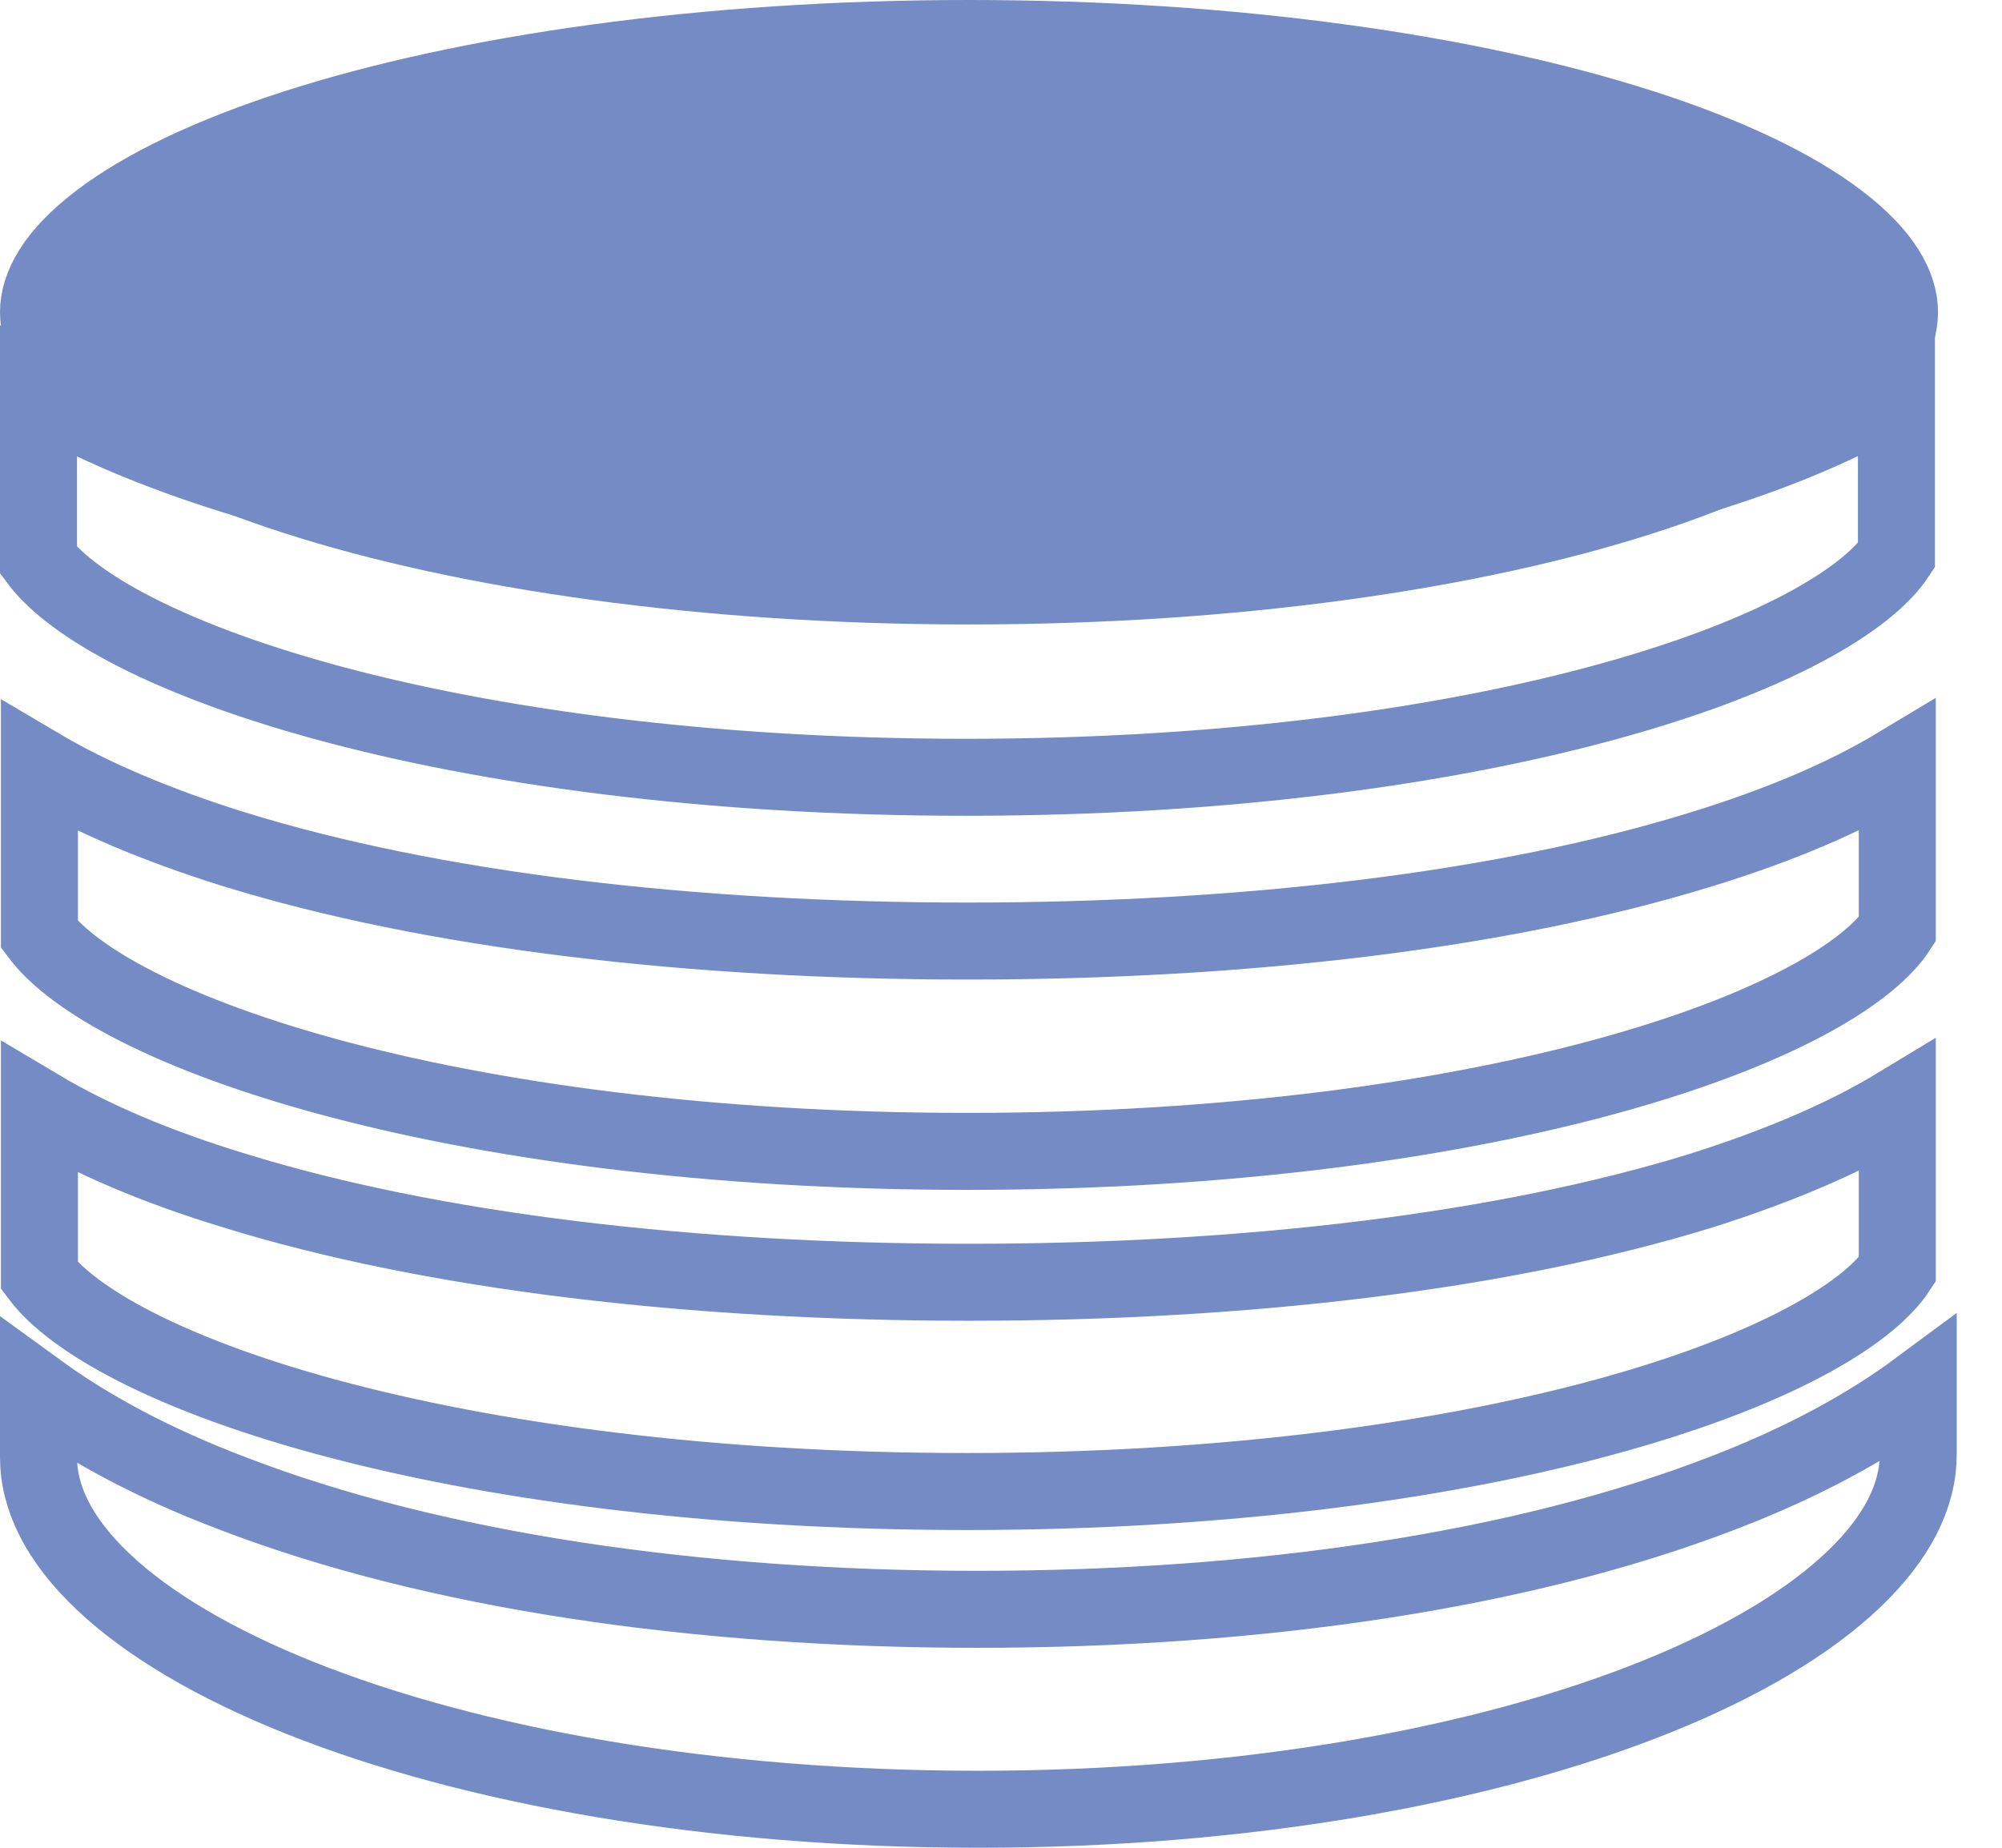 <svg width="26" height="24" viewBox="0 0 26 24" fill="none" xmlns="http://www.w3.org/2000/svg">
<path d="M22.109 15.46L22.112 15.459C23.116 15.14 23.965 14.776 24.64 14.367V14.37V14.377V14.383V14.389V14.396V14.402V14.409V14.415V14.421V14.428V14.434V14.44V14.447V14.453V14.46V14.466V14.472V14.479V14.485V14.491V14.498V14.504V14.51V14.517V14.523V14.53V14.536V14.542V14.549V14.555V14.561V14.568V14.574V14.581V14.587V14.593V14.6V14.606V14.612V14.619V14.625V14.631V14.638V14.644V14.65V14.657V14.663V14.67V14.676V14.682V14.689V14.695V14.701V14.708V14.714V14.721V14.727V14.733V14.74V14.746V14.752V14.759V14.765V14.771V14.778V14.784V14.791V14.797V14.803V14.81V14.816V14.822V14.829V14.835V14.841V14.848V14.854V14.861V14.867V14.873V14.88V14.886V14.892V14.899V14.905V14.912V14.918V14.924V14.931V14.937V14.943V14.95V14.956V14.962V14.969V14.975V14.981V14.988V14.994V15.001V15.007V15.013V15.02V15.026V15.032V15.039V15.045V15.051V15.058V15.064V15.07V15.077V15.083V15.089V15.096V15.102V15.108V15.115V15.121V15.127V15.134V15.14V15.147V15.153V15.159V15.166V15.172V15.178V15.185V15.191V15.197V15.204V15.21V15.216V15.223V15.229V15.235V15.242V15.248V15.254V15.261V15.267V15.274V15.28V15.286V15.293V15.299V15.305V15.312V15.318V15.324V15.331V15.337V15.343V15.35V15.356V15.362V15.368V15.375V15.381V15.387V15.394V15.4V15.406V15.413V15.419V15.425V15.432V15.438V15.444V15.451V15.457V15.463V15.47V15.476V15.482V15.489V15.495V15.501V15.508V15.514V15.52V15.527V15.533V15.539V15.546V15.552V15.558V15.565V15.571V15.577V15.584V15.59V15.596V15.602V15.609V15.615V15.621V15.628V15.634V15.64V15.647V15.653V15.659V15.665V15.672V15.678V15.684V15.691V15.697V15.703V15.71V15.716V15.722V15.729V15.735V15.741V15.747V15.754V15.76V15.766V15.773V15.779V15.785V15.791V15.798V15.804V15.81V15.817V15.823V15.829V15.835V15.842V15.848V15.854V15.861V15.867V15.873V15.88V15.886V15.892V15.898V15.905V15.911V15.917V15.923V15.93V15.936V15.942V15.948V15.955V15.961V15.967V15.974V15.98V15.986V15.992V15.999V16.005V16.011V16.017V16.024V16.03V16.036V16.043V16.049V16.055V16.061V16.067V16.074V16.08V16.086V16.093V16.099V16.105V16.111V16.117V16.124V16.13V16.136V16.142V16.149V16.155V16.161V16.168V16.174V16.18V16.186V16.192V16.199V16.205V16.211V16.217V16.224V16.23V16.236V16.242V16.248V16.255V16.261V16.267V16.273V16.28V16.286V16.292V16.298V16.305V16.311V16.317V16.323V16.329V16.336V16.342V16.348V16.354V16.36V16.367V16.373V16.379V16.385V16.391V16.398V16.404V16.41V16.416V16.422V16.429V16.435V16.441V16.447V16.453V16.46V16.466V16.472V16.478V16.484V16.491V16.492C24.477 16.741 24.134 17.046 23.556 17.367C22.919 17.722 22.055 18.065 20.987 18.365C18.852 18.963 15.954 19.373 12.556 19.373C9.217 19.373 6.355 18.98 4.227 18.401C3.163 18.111 2.294 17.778 1.644 17.431C1.063 17.121 0.7 16.823 0.512 16.571V16.571V16.564V16.558V16.552V16.546V16.539V16.533V16.527V16.52V16.514V16.508V16.502V16.495V16.489V16.483V16.477V16.47V16.464V16.458V16.451V16.445V16.439V16.432V16.426V16.42V16.414V16.407V16.401V16.395V16.388V16.382V16.376V16.369V16.363V16.357V16.351V16.344V16.338V16.332V16.325V16.319V16.313V16.306V16.3V16.294V16.288V16.281V16.275V16.268V16.262V16.256V16.25V16.243V16.237V16.231V16.224V16.218V16.212V16.205V16.199V16.193V16.186V16.18V16.174V16.167V16.161V16.155V16.148V16.142V16.136V16.129V16.123V16.117V16.11V16.104V16.098V16.091V16.085V16.079V16.072V16.066V16.059V16.053V16.047V16.041V16.034V16.028V16.021V16.015V16.009V16.002V15.996V15.99V15.983V15.977V15.97V15.964V15.958V15.951V15.945V15.939V15.932V15.926V15.92V15.913V15.907V15.9V15.894V15.888V15.881V15.875V15.869V15.862V15.856V15.85V15.843V15.837V15.83V15.824V15.818V15.811V15.805V15.798V15.792V15.786V15.779V15.773V15.767V15.76V15.754V15.747V15.741V15.735V15.728V15.722V15.715V15.709V15.703V15.696V15.69V15.683V15.677V15.671V15.664V15.658V15.651V15.645V15.639V15.632V15.626V15.619V15.613V15.607V15.6V15.594V15.587V15.581V15.575V15.568V15.562V15.555V15.549V15.542V15.536V15.53V15.523V15.517V15.51V15.504V15.498V15.491V15.485V15.478V15.472V15.465V15.459V15.453V15.446V15.44V15.433V15.427V15.42V15.414V15.408V15.401V15.395V15.388V15.382V15.375V15.369V15.363V15.356V15.35V15.343V15.337V15.33V15.324V15.318V15.311V15.305V15.298V15.292V15.285V15.279V15.273V15.266V15.26V15.253V15.247V15.24V15.234V15.227V15.221V15.214V15.208V15.202V15.195V15.189V15.182V15.176V15.169V15.163V15.156V15.15V15.144V15.137V15.131V15.124V15.118V15.111V15.105V15.098V15.092V15.085V15.079V15.073V15.066V15.06V15.053V15.047V15.04V15.034V15.027V15.021V15.014V15.008V15.002V14.995V14.989V14.982V14.976V14.969V14.963V14.956V14.95V14.943V14.937V14.931V14.924V14.918V14.911V14.905V14.898V14.892V14.885V14.879V14.872V14.866V14.859V14.853V14.846V14.84V14.834V14.827V14.82V14.814V14.808V14.801V14.795V14.788V14.782V14.775V14.769V14.762V14.756V14.749V14.743V14.736V14.73V14.723V14.717V14.71V14.704V14.697V14.691V14.685V14.678V14.672V14.665V14.659V14.652V14.646V14.639V14.633V14.626V14.62V14.613V14.607V14.6V14.594V14.587V14.581V14.574V14.568V14.562V14.555V14.549V14.542V14.536V14.529V14.523V14.516V14.51V14.503V14.497V14.49V14.484V14.477V14.471V14.464V14.458V14.451V14.445V14.438V14.432V14.425V14.419V14.412V14.406V14.399V14.393C1.189 14.796 2.036 15.157 3.031 15.46C5.615 16.262 9.01 16.655 12.583 16.655C16.156 16.655 19.525 16.261 22.109 15.46Z" stroke="#748BC6"/>
<path d="M3.028 11.028L3.03 11.028C5.614 11.83 8.996 12.223 12.569 12.223C16.142 12.223 19.524 11.83 22.108 11.028C23.114 10.718 23.964 10.356 24.64 9.949V9.95V9.957V9.963V9.969V9.975V9.981V9.988V9.994V10V10.006V10.012V10.019V10.025V10.031V10.037V10.043V10.05V10.056V10.062V10.068V10.075V10.081V10.087V10.093V10.1V10.106V10.112V10.118V10.124V10.131V10.137V10.143V10.149V10.156V10.162V10.168V10.175V10.181V10.187V10.193V10.2V10.206V10.212V10.218V10.225V10.231V10.237V10.243V10.25V10.256V10.262V10.269V10.275V10.281V10.287V10.294V10.3V10.306V10.313V10.319V10.325V10.332V10.338V10.344V10.351V10.357V10.363V10.369V10.376V10.382V10.388V10.395V10.401V10.407V10.414V10.42V10.426V10.433V10.439V10.445V10.452V10.458V10.464V10.471V10.477V10.483V10.49V10.496V10.502V10.509V10.515V10.521V10.528V10.534V10.54V10.547V10.553V10.559V10.566V10.572V10.579V10.585V10.591V10.598V10.604V10.611V10.617V10.623V10.63V10.636V10.642V10.649V10.655V10.662V10.668V10.674V10.681V10.687V10.693V10.7V10.706V10.713V10.719V10.725V10.732V10.738V10.745V10.751V10.757V10.764V10.77V10.777V10.783V10.789V10.796V10.802V10.809V10.815V10.822V10.828V10.834V10.841V10.847V10.854V10.86V10.867V10.873V10.879V10.886V10.892V10.899V10.905V10.912V10.918V10.924V10.931V10.937V10.944V10.95V10.957V10.963V10.97V10.976V10.982V10.989V10.995V11.002V11.008V11.015V11.021V11.028V11.034V11.041V11.047V11.053V11.06V11.066V11.073V11.079V11.086V11.092V11.099V11.105V11.112V11.118V11.125V11.131V11.138V11.144V11.151V11.157V11.164V11.17V11.177V11.183V11.19V11.196V11.203V11.209V11.216V11.222V11.229V11.235V11.242V11.248V11.255V11.261V11.268V11.274V11.281V11.287V11.294V11.3V11.307V11.313V11.32V11.326V11.333V11.339V11.346V11.352V11.359V11.365V11.372V11.378V11.385V11.391V11.398V11.405V11.411V11.418V11.424V11.431V11.437V11.444V11.45V11.457V11.463V11.47V11.476V11.483V11.489V11.496V11.502V11.509V11.516V11.522V11.529V11.535V11.542V11.548V11.555V11.562V11.568V11.575V11.581V11.588V11.594V11.601V11.607V11.614V11.62V11.627V11.634V11.64V11.647V11.653V11.66V11.666V11.673V11.68V11.686V11.693V11.699V11.706V11.713V11.719V11.726V11.732V11.739V11.745V11.752V11.758V11.765V11.772V11.778V11.785V11.791V11.798V11.805V11.811V11.818V11.824V11.831V11.838V11.844V11.851V11.857V11.864V11.87V11.877V11.884V11.89V11.897V11.903V11.91V11.917V11.923V11.93V11.937V11.943V11.95V11.956V11.963V11.97V11.976V11.983V11.989V11.996V12.003V12.009V12.016V12.022V12.029V12.036V12.042V12.049V12.056V12.062V12.069V12.074C24.477 12.323 24.134 12.627 23.556 12.949C22.919 13.303 22.055 13.647 20.987 13.946C18.852 14.545 15.954 14.955 12.556 14.955C9.217 14.955 6.356 14.558 4.228 13.976C3.163 13.684 2.294 13.349 1.645 13.002C1.063 12.691 0.7 12.391 0.512 12.139V12.134V12.128V12.121V12.114V12.108V12.101V12.094V12.088V12.081V12.074V12.068V12.061V12.054V12.047V12.041V12.034V12.027V12.021V12.014V12.007V12.001V11.994V11.987V11.981V11.974V11.967V11.961V11.954V11.947V11.941V11.934V11.927V11.921V11.914V11.907V11.901V11.894V11.887V11.881V11.874V11.867V11.861V11.854V11.847V11.841V11.834V11.827V11.821V11.814V11.807V11.801V11.794V11.787V11.781V11.774V11.767V11.761V11.754V11.747V11.741V11.734V11.727V11.721V11.714V11.707V11.701V11.694V11.688V11.681V11.674V11.668V11.661V11.654V11.648V11.641V11.634V11.628V11.621V11.615V11.608V11.601V11.595V11.588V11.581V11.575V11.568V11.562V11.555V11.548V11.542V11.535V11.528V11.522V11.515V11.509V11.502V11.495V11.489V11.482V11.476V11.469V11.462V11.456V11.449V11.442V11.436V11.429V11.423V11.416V11.409V11.403V11.396V11.39V11.383V11.376V11.37V11.363V11.357V11.35V11.343V11.337V11.33V11.324V11.317V11.31V11.304V11.297V11.291V11.284V11.278V11.271V11.264V11.258V11.251V11.245V11.238V11.232V11.225V11.218V11.212V11.205V11.199V11.192V11.185V11.179V11.172V11.166V11.159V11.153V11.146V11.14V11.133V11.127V11.12V11.113V11.107V11.1V11.094V11.087V11.081V11.074V11.068V11.061V11.054V11.048V11.041V11.035V11.028V11.022V11.015V11.009V11.002V10.996V10.989V10.982V10.976V10.969V10.963V10.956V10.95V10.943V10.937V10.93V10.924V10.917V10.911V10.904V10.898V10.891V10.885V10.878V10.872V10.865V10.859V10.852V10.846V10.839V10.833V10.826V10.82V10.813V10.807V10.8V10.794V10.787V10.781V10.774V10.768V10.761V10.755V10.748V10.742V10.735V10.729V10.722V10.716V10.709V10.703V10.696V10.69V10.683V10.677V10.671V10.664V10.658V10.651V10.645V10.638V10.632V10.625V10.619V10.612V10.606V10.599V10.593V10.586V10.58V10.574V10.567V10.561V10.554V10.548V10.541V10.535V10.528V10.522V10.516V10.509V10.503V10.496V10.49V10.483V10.477V10.471V10.464V10.458V10.451V10.445V10.438V10.432V10.426V10.419V10.413V10.406V10.4V10.394V10.387V10.381V10.374V10.368V10.362V10.355V10.349V10.342V10.336V10.33V10.323V10.317V10.31V10.304V10.298V10.291V10.285V10.278V10.272V10.266V10.259V10.253V10.247V10.24V10.234V10.227V10.221V10.215V10.208V10.202V10.196V10.189V10.183V10.177V10.17V10.164V10.158V10.151V10.145V10.139V10.132V10.126V10.12V10.113V10.107V10.1V10.094V10.088V10.081V10.075V10.069V10.062V10.056V10.05V10.043V10.037V10.031V10.024V10.018V10.012V10.006V9.999V9.993V9.987V9.98V9.974V9.968V9.961V9.958C1.19 10.359 2.036 10.716 3.028 11.028Z" stroke="#748BC6"/>
<path d="M3.016 6.169L3.018 6.169C5.602 6.971 8.984 7.364 12.558 7.364C16.131 7.364 19.513 6.971 22.097 6.169C23.102 5.859 23.952 5.497 24.629 5.09V5.091V5.098V5.104V5.11V5.116V5.122V5.129V5.135V5.141V5.147V5.154V5.16V5.166V5.172V5.178V5.185V5.191V5.197V5.203V5.21V5.216V5.222V5.228V5.234V5.241V5.247V5.253V5.259V5.266V5.272V5.278V5.284V5.291V5.297V5.303V5.309V5.316V5.322V5.328V5.334V5.341V5.347V5.353V5.36V5.366V5.372V5.378V5.385V5.391V5.397V5.403V5.41V5.416V5.422V5.429V5.435V5.441V5.447V5.454V5.46V5.466V5.473V5.479V5.485V5.492V5.498V5.504V5.511V5.517V5.523V5.529V5.536V5.542V5.548V5.555V5.561V5.567V5.574V5.58V5.586V5.593V5.599V5.605V5.612V5.618V5.624V5.631V5.637V5.643V5.65V5.656V5.663V5.669V5.675V5.682V5.688V5.694V5.701V5.707V5.713V5.72V5.726V5.732V5.739V5.745V5.752V5.758V5.764V5.771V5.777V5.783V5.79V5.796V5.803V5.809V5.815V5.822V5.828V5.835V5.841V5.847V5.854V5.86V5.867V5.873V5.879V5.886V5.892V5.899V5.905V5.911V5.918V5.924V5.931V5.937V5.943V5.95V5.956V5.963V5.969V5.975V5.982V5.988V5.995V6.001V6.008V6.014V6.02V6.027V6.033V6.04V6.046V6.053V6.059V6.066V6.072V6.078V6.085V6.091V6.098V6.104V6.111V6.117V6.124V6.13V6.136V6.143V6.149V6.156V6.162V6.169V6.175V6.182V6.188V6.195V6.201V6.208V6.214V6.221V6.227V6.233V6.24V6.246V6.253V6.259V6.266V6.272V6.279V6.285V6.292V6.298V6.305V6.311V6.318V6.324V6.331V6.337V6.344V6.35V6.357V6.363V6.37V6.376V6.383V6.389V6.396V6.402V6.409V6.415V6.422V6.428V6.435V6.441V6.448V6.454V6.461V6.467V6.474V6.48V6.487V6.493V6.5V6.506V6.513V6.519V6.526V6.533V6.539V6.546V6.552V6.559V6.565V6.572V6.578V6.585V6.591V6.598V6.604V6.611V6.617V6.624V6.631V6.637V6.644V6.65V6.657V6.663V6.67V6.676V6.683V6.689V6.696V6.703V6.709V6.716V6.722V6.729V6.735V6.742V6.748V6.755V6.762V6.768V6.775V6.781V6.788V6.794V6.801V6.808V6.814V6.821V6.827V6.834V6.84V6.847V6.854V6.86V6.867V6.873V6.88V6.886V6.893V6.9V6.906V6.913V6.919V6.926V6.933V6.939V6.946V6.952V6.959V6.965V6.972V6.979V6.985V6.992V6.998V7.005V7.012V7.018V7.025V7.031V7.038V7.045V7.051V7.058V7.064V7.071V7.078V7.084V7.091V7.097V7.104V7.111V7.117V7.124V7.13V7.137V7.144V7.15V7.157V7.164V7.17V7.177V7.183V7.19V7.197V7.203V7.21V7.215C24.465 7.464 24.122 7.769 23.544 8.09C22.908 8.445 22.043 8.788 20.975 9.087C18.84 9.686 15.943 10.096 12.544 10.096C9.206 10.096 6.344 9.699 4.216 9.117C3.152 8.825 2.283 8.491 1.633 8.143C1.052 7.832 0.688 7.532 0.5 7.28V7.276V7.269V7.262V7.256V7.249V7.242V7.235V7.229V7.222V7.215V7.209V7.202V7.195V7.189V7.182V7.175V7.169V7.162V7.155V7.149V7.142V7.135V7.128V7.122V7.115V7.108V7.102V7.095V7.088V7.082V7.075V7.068V7.062V7.055V7.048V7.042V7.035V7.028V7.022V7.015V7.008V7.002V6.995V6.988V6.982V6.975V6.968V6.962V6.955V6.948V6.942V6.935V6.928V6.922V6.915V6.908V6.902V6.895V6.889V6.882V6.875V6.869V6.862V6.855V6.849V6.842V6.835V6.829V6.822V6.815V6.809V6.802V6.795V6.789V6.782V6.776V6.769V6.762V6.756V6.749V6.742V6.736V6.729V6.723V6.716V6.709V6.703V6.696V6.689V6.683V6.676V6.67V6.663V6.656V6.65V6.643V6.636V6.63V6.623V6.617V6.61V6.603V6.597V6.59V6.584V6.577V6.57V6.564V6.557V6.551V6.544V6.537V6.531V6.524V6.518V6.511V6.504V6.498V6.491V6.485V6.478V6.471V6.465V6.458V6.452V6.445V6.438V6.432V6.425V6.419V6.412V6.406V6.399V6.392V6.386V6.379V6.373V6.366V6.359V6.353V6.346V6.34V6.333V6.327V6.32V6.313V6.307V6.3V6.294V6.287V6.281V6.274V6.268V6.261V6.254V6.248V6.241V6.235V6.228V6.222V6.215V6.209V6.202V6.196V6.189V6.182V6.176V6.169V6.163V6.156V6.15V6.143V6.137V6.13V6.124V6.117V6.111V6.104V6.098V6.091V6.084V6.078V6.071V6.065V6.058V6.052V6.045V6.039V6.032V6.026V6.019V6.013V6.006V6V5.993V5.987V5.98V5.974V5.967V5.961V5.954V5.948V5.941V5.935V5.928V5.922V5.915V5.909V5.902V5.896V5.889V5.883V5.876V5.87V5.863V5.857V5.85V5.844V5.837V5.831V5.825V5.818V5.812V5.805V5.799V5.792V5.786V5.779V5.773V5.766V5.76V5.753V5.747V5.741V5.734V5.728V5.721V5.715V5.708V5.702V5.695V5.689V5.682V5.676V5.67V5.663V5.657V5.65V5.644V5.637V5.631V5.625V5.618V5.612V5.605V5.599V5.592V5.586V5.58V5.573V5.567V5.56V5.554V5.548V5.541V5.535V5.528V5.522V5.515V5.509V5.503V5.496V5.49V5.483V5.477V5.471V5.464V5.458V5.452V5.445V5.439V5.432V5.426V5.42V5.413V5.407V5.4V5.394V5.388V5.381V5.375V5.369V5.362V5.356V5.35V5.343V5.337V5.33V5.324V5.318V5.311V5.305V5.299V5.292V5.286V5.28V5.273V5.267V5.261V5.254V5.248V5.242V5.235V5.229V5.223V5.216V5.21V5.204V5.197V5.191V5.185V5.178V5.172V5.166V5.159V5.153V5.147V5.14V5.134V5.128V5.121V5.115V5.109V5.103V5.099C1.179 5.5 2.025 5.857 3.016 6.169Z" stroke="#748BC6"/>
<path d="M12.692 20.903C16.315 20.903 19.748 20.407 22.374 19.393C23.385 19.005 24.235 18.548 24.912 18.046V18.047V18.052V18.056V18.06V18.064V18.068V18.072V18.076V18.08V18.084V18.088V18.092V18.096V18.1V18.104V18.108V18.112V18.116V18.12V18.124V18.128V18.132V18.136V18.139V18.143V18.147V18.151V18.155V18.159V18.163V18.167V18.171V18.174V18.178V18.182V18.186V18.19V18.194V18.197V18.201V18.205V18.209V18.212V18.216V18.22V18.224V18.227V18.231V18.235V18.239V18.242V18.246V18.25V18.253V18.257V18.261V18.265V18.268V18.272V18.276V18.279V18.283V18.286V18.29V18.294V18.297V18.301V18.304V18.308V18.312V18.315V18.319V18.322V18.326V18.329V18.333V18.336V18.34V18.343V18.347V18.35V18.354V18.357V18.361V18.364V18.368V18.371V18.375V18.378V18.381V18.385V18.388V18.392V18.395V18.398V18.402V18.405V18.409V18.412V18.415V18.419V18.422V18.425V18.428V18.432V18.435V18.438V18.442V18.445V18.448V18.451V18.455V18.458V18.461V18.464V18.468V18.471V18.474V18.477V18.48V18.484V18.487V18.49V18.493V18.496V18.499V18.503V18.506V18.509V18.512V18.515V18.518V18.521V18.524V18.527V18.53V18.533V18.536V18.539V18.543V18.546V18.549V18.552V18.555V18.558V18.56V18.563V18.566V18.569V18.572V18.575V18.578V18.581V18.584V18.587V18.59V18.593V18.596V18.598V18.601V18.604V18.607V18.61V18.613V18.615V18.618V18.621V18.624V18.627V18.629V18.632V18.635V18.638V18.64V18.643V18.646V18.649V18.651V18.654V18.657V18.66V18.662V18.665V18.668V18.67V18.673V18.675V18.678V18.681V18.683V18.686V18.689V18.691V18.694V18.696V18.699V18.701V18.704V18.706V18.709V18.712V18.714V18.716V18.719V18.721V18.724V18.727V18.729V18.731V18.734V18.736V18.739V18.741V18.744V18.746V18.748V18.751V18.753V18.756V18.758V18.76V18.763V18.765V18.767V18.77V18.772V18.774V18.776V18.779V18.781V18.783V18.785V18.788V18.79V18.792V18.794V18.797V18.799V18.801V18.803V18.805V18.808V18.81V18.812V18.814V18.816V18.818V18.82V18.823V18.825V18.827V18.829V18.831V18.833V18.835V18.837V18.839V18.841V18.843V18.845V18.847V18.849V18.851V18.853V18.855V18.857V18.859V18.861V18.863V18.865V18.867V18.869V18.871V18.872V18.874V18.876V18.878V18.88V18.882V18.884V18.886V18.887V18.889V18.891V18.893C24.912 19.416 24.65 19.965 24.071 20.517C23.491 21.07 22.624 21.591 21.51 22.039C19.286 22.934 16.176 23.5 12.706 23.5C9.235 23.5 6.125 22.943 3.9 22.055C2.787 21.611 1.92 21.094 1.34 20.545C0.761 19.997 0.5 19.45 0.5 18.927V18.925V18.922V18.92V18.918V18.916V18.914V18.912V18.91V18.908V18.905V18.903V18.901V18.899V18.897V18.895V18.892V18.89V18.888V18.886V18.884V18.881V18.879V18.877V18.875V18.872V18.87V18.868V18.865V18.863V18.861V18.858V18.856V18.854V18.852V18.849V18.847V18.844V18.842V18.84V18.837V18.835V18.833V18.83V18.828V18.825V18.823V18.82V18.818V18.816V18.813V18.811V18.808V18.806V18.803V18.801V18.798V18.796V18.793V18.791V18.788V18.786V18.783V18.781V18.778V18.776V18.773V18.77V18.768V18.765V18.763V18.76V18.758V18.755V18.752V18.75V18.747V18.744V18.742V18.739V18.736V18.734V18.731V18.728V18.726V18.723V18.72V18.718V18.715V18.712V18.709V18.707V18.704V18.701V18.698V18.696V18.693V18.69V18.687V18.685V18.682V18.679V18.676V18.673V18.671V18.668V18.665V18.662V18.659V18.656V18.653V18.651V18.648V18.645V18.642V18.639V18.636V18.633V18.63V18.627V18.624V18.621V18.618V18.616V18.613V18.61V18.607V18.604V18.601V18.598V18.595V18.592V18.589V18.585V18.582V18.579V18.576V18.573V18.57V18.567V18.564V18.561V18.558V18.555V18.552V18.549V18.546V18.543V18.539V18.536V18.533V18.53V18.527V18.524V18.52V18.517V18.514V18.511V18.508V18.505V18.501V18.498V18.495V18.492V18.488V18.485V18.482V18.479V18.475V18.472V18.469V18.466V18.462V18.459V18.456V18.452V18.449V18.446V18.442V18.439V18.436V18.432V18.429V18.426V18.422V18.419V18.416V18.412V18.409V18.405V18.402V18.399V18.395V18.392V18.388V18.385V18.381V18.378V18.375V18.371V18.368V18.364V18.361V18.357V18.354V18.35V18.347V18.343V18.34V18.336V18.333V18.329V18.326V18.322V18.318V18.315V18.311V18.308V18.304V18.3V18.297V18.293V18.29V18.286V18.282V18.279V18.275V18.271V18.268V18.264V18.261V18.257V18.253V18.25V18.246V18.242V18.238V18.235V18.231V18.227V18.224V18.22V18.216V18.212V18.209V18.205V18.201V18.197V18.194V18.19V18.186V18.182V18.178V18.175V18.171V18.167V18.163V18.159V18.155V18.152V18.148V18.144V18.14V18.136V18.132V18.128V18.125V18.121V18.117V18.113V18.109V18.105V18.101V18.097V18.093V18.089V18.085V18.081V18.077V18.077C1.174 18.567 2.013 19.015 3.011 19.394C5.637 20.407 9.07 20.903 12.692 20.903Z" stroke="#748BC6"/>
<path d="M24.669 4.056C24.669 4.389 24.459 4.793 23.877 5.237C23.303 5.674 22.44 6.09 21.33 6.447C19.114 7.161 16.022 7.611 12.585 7.611C9.147 7.611 6.055 7.161 3.839 6.447C2.729 6.09 1.866 5.674 1.292 5.237C0.71 4.793 0.5 4.389 0.5 4.056C0.5 3.722 0.71 3.318 1.292 2.875C1.866 2.437 2.729 2.022 3.839 1.664C6.055 0.95 9.147 0.5 12.585 0.5C16.022 0.5 19.114 0.95 21.33 1.664C22.44 2.022 23.303 2.437 23.877 2.875C24.459 3.318 24.669 3.722 24.669 4.056Z" fill="#748BC6" stroke="#748BC6"/>
</svg>
